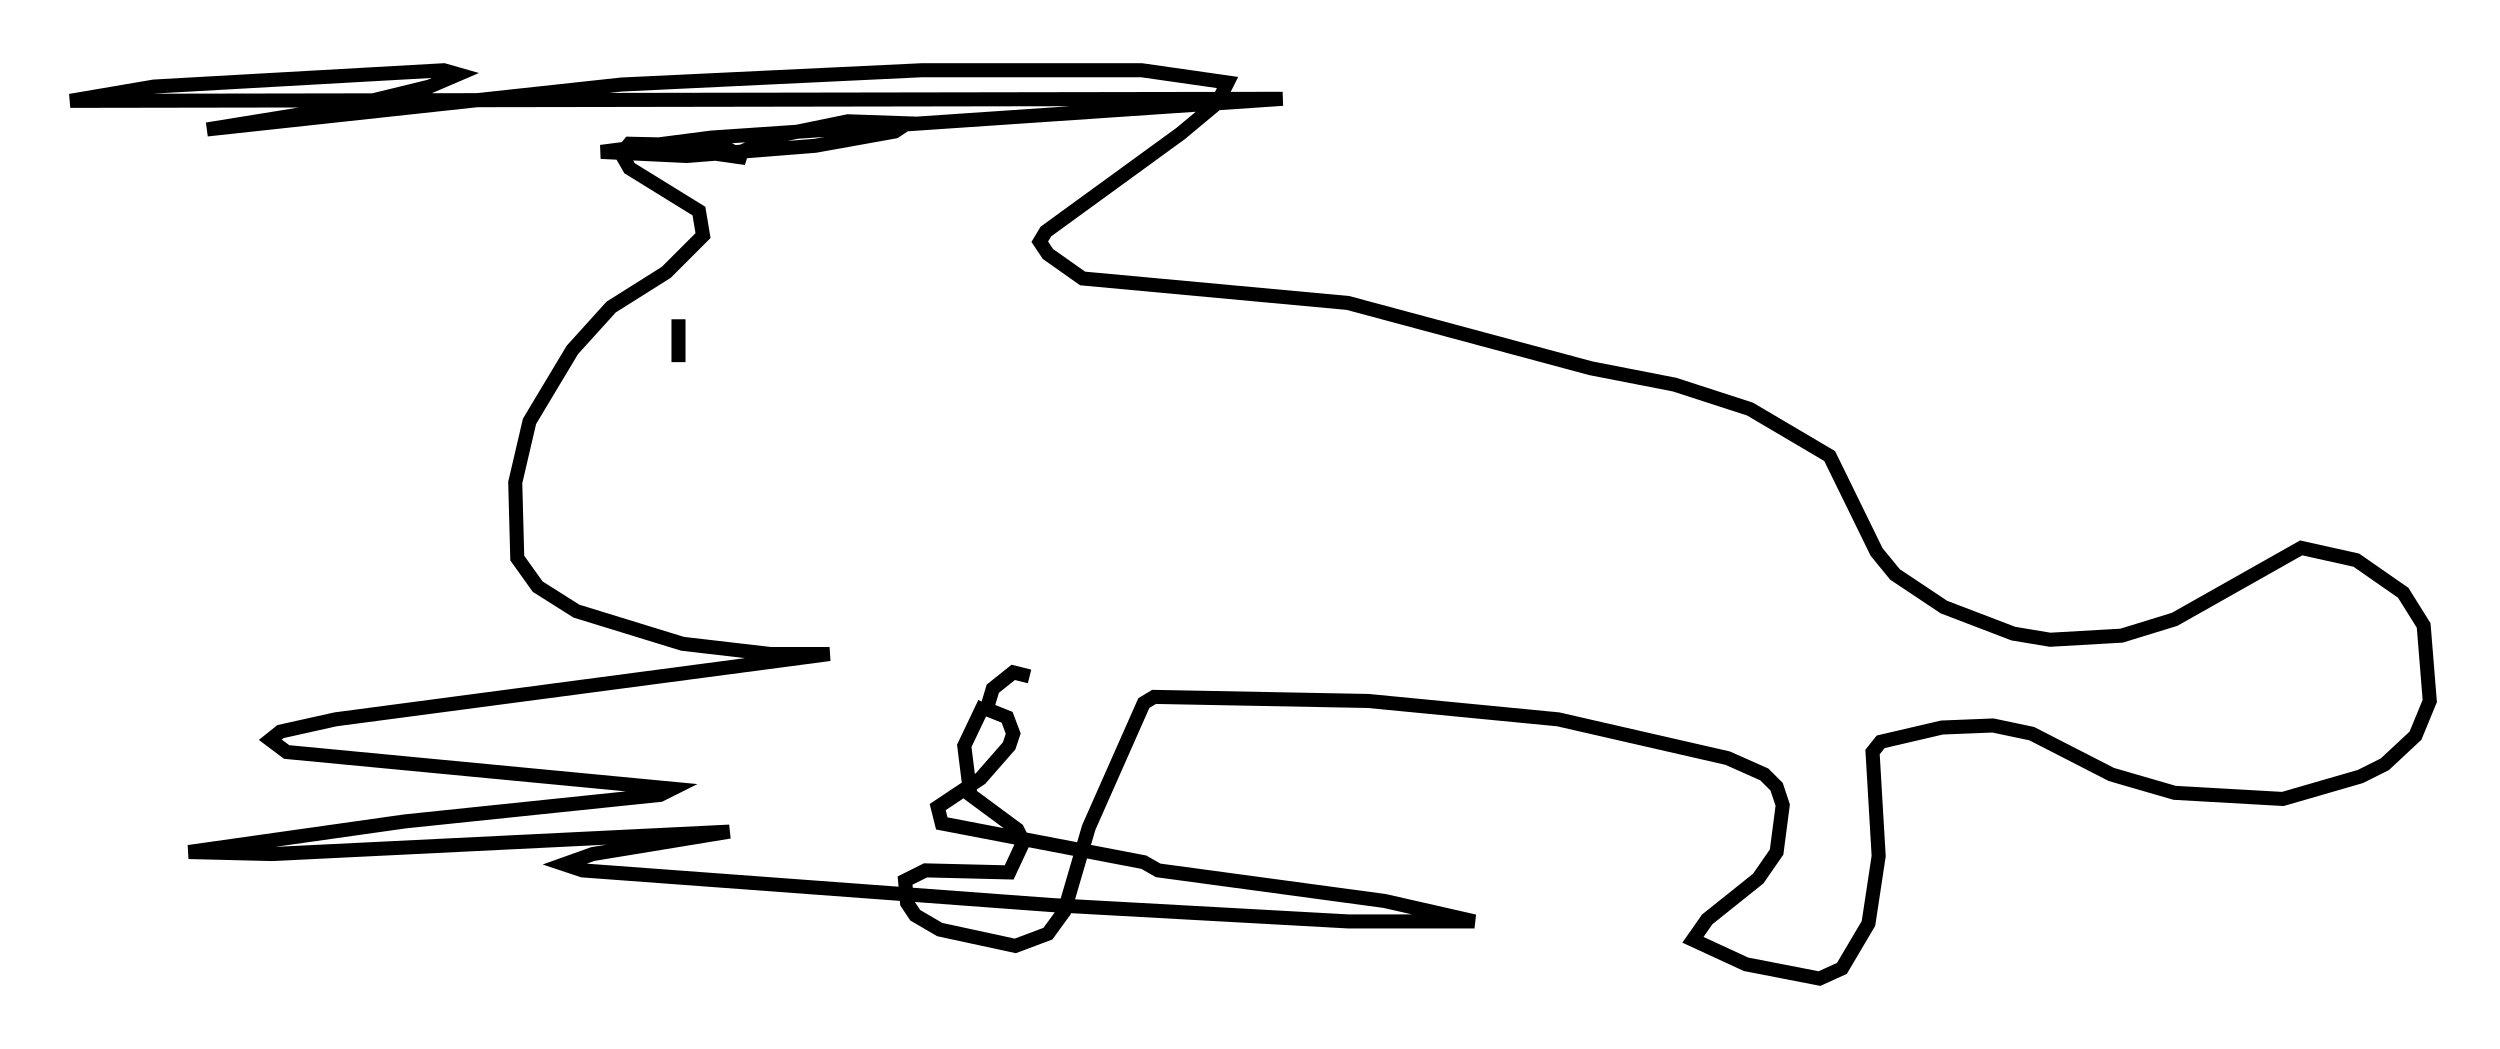 <?xml version="1.0" encoding="utf-8" ?>
<svg baseProfile="full" height="74.637" version="1.1" width="177.91" xmlns="http://www.w3.org/2000/svg" xmlns:ev="http://www.w3.org/2001/xml-events" xmlns:xlink="http://www.w3.org/1999/xlink"><defs /><rect fill="white" height="74.637" width="177.91" x="0" y="0" /><path d="M72.978, 48.575 m-2.905, 1.453 l-1.453, 3.05 0.436, 3.486 l3.341, 2.469 0.436, 0.872 l-1.017, 2.179 -5.955, -0.145 l-1.453, 0.726 0.145, 1.598 l0.581, 0.872 1.743, 1.017 l5.374, 1.162 2.324, -0.872 l1.162, -1.598 1.743, -5.955 l3.922, -8.86 0.726, -0.436 l15.251, 0.291 13.508, 1.307 l12.056, 2.76 2.615, 1.162 l0.872, 0.872 0.436, 1.307 l-0.436, 3.341 -1.307, 1.888 l-3.631, 2.905 -1.017, 1.453 l3.777, 1.743 5.229, 1.017 l1.598, -0.726 1.888, -3.196 l0.726, -4.793 -0.436, -7.408 l0.581, -0.726 4.358, -1.017 l3.631, -0.145 2.76, 0.581 l5.665, 2.905 4.503, 1.307 l7.698, 0.436 5.52, -1.598 l1.743, -0.872 2.179, -2.034 l1.017, -2.469 -0.436, -5.374 l-1.453, -2.324 -3.341, -2.324 l-3.922, -0.872 -9.006, 5.084 l-3.777, 1.162 -5.084, 0.291 l-2.615, -0.436 -4.939, -1.888 l-3.486, -2.324 -1.307, -1.598 l-3.341, -6.827 -5.665, -3.341 l-5.374, -1.743 -5.955, -1.162 l-17.285, -4.648 -18.883, -1.743 l-2.469, -1.743 -0.581, -0.872 l0.436, -0.726 9.587, -6.972 l2.615, -2.179 0.726, -1.453 l-6.101, -0.872 -15.687, 0.0 l-21.352, 1.017 -29.486, 3.196 l9.877, -1.598 5.955, -1.453 l2.034, -0.872 -1.017, -0.291 l-20.626, 1.162 -5.955, 1.017 l86.279, -0.145 -40.67, 2.76 l-7.844, 1.017 6.101, 0.291 l9.151, -0.726 5.665, -1.017 l0.872, -0.581 -4.212, -0.145 l-4.939, 1.017 -3.341, 1.453 l1.017, 0.145 -1.743, -0.872 l-6.536, -0.145 -0.581, 0.726 l0.581, 1.017 4.939, 3.05 l0.291, 1.743 -2.615, 2.615 l-3.922, 2.469 -2.76, 3.05 l-3.05, 5.084 -1.017, 4.358 l0.145, 5.374 1.453, 2.034 l2.76, 1.743 7.553, 2.324 l6.246, 0.726 4.212, 0.0 l-35.151, 4.648 -3.922, 0.872 l-0.726, 0.581 1.162, 0.872 l27.452, 2.615 -0.872, 0.436 l-18.156, 1.888 -15.397, 2.179 l5.955, 0.145 32.536, -1.598 l-9.732, 1.598 -2.034, 0.726 l1.307, 0.436 33.408, 2.469 l21.061, 1.162 9.006, 0.0 l-6.391, -1.453 -16.123, -2.179 l-1.017, -0.581 -14.38, -2.76 l-0.291, -1.162 3.05, -2.034 l2.034, -2.324 0.291, -0.872 l-0.436, -1.162 -1.453, -0.581 l0.436, -1.453 1.453, -1.162 l1.162, 0.291 m-24.983, -25.419 l0.0, 3.05 " fill="none" stroke="black" stroke-width="1" /></svg>